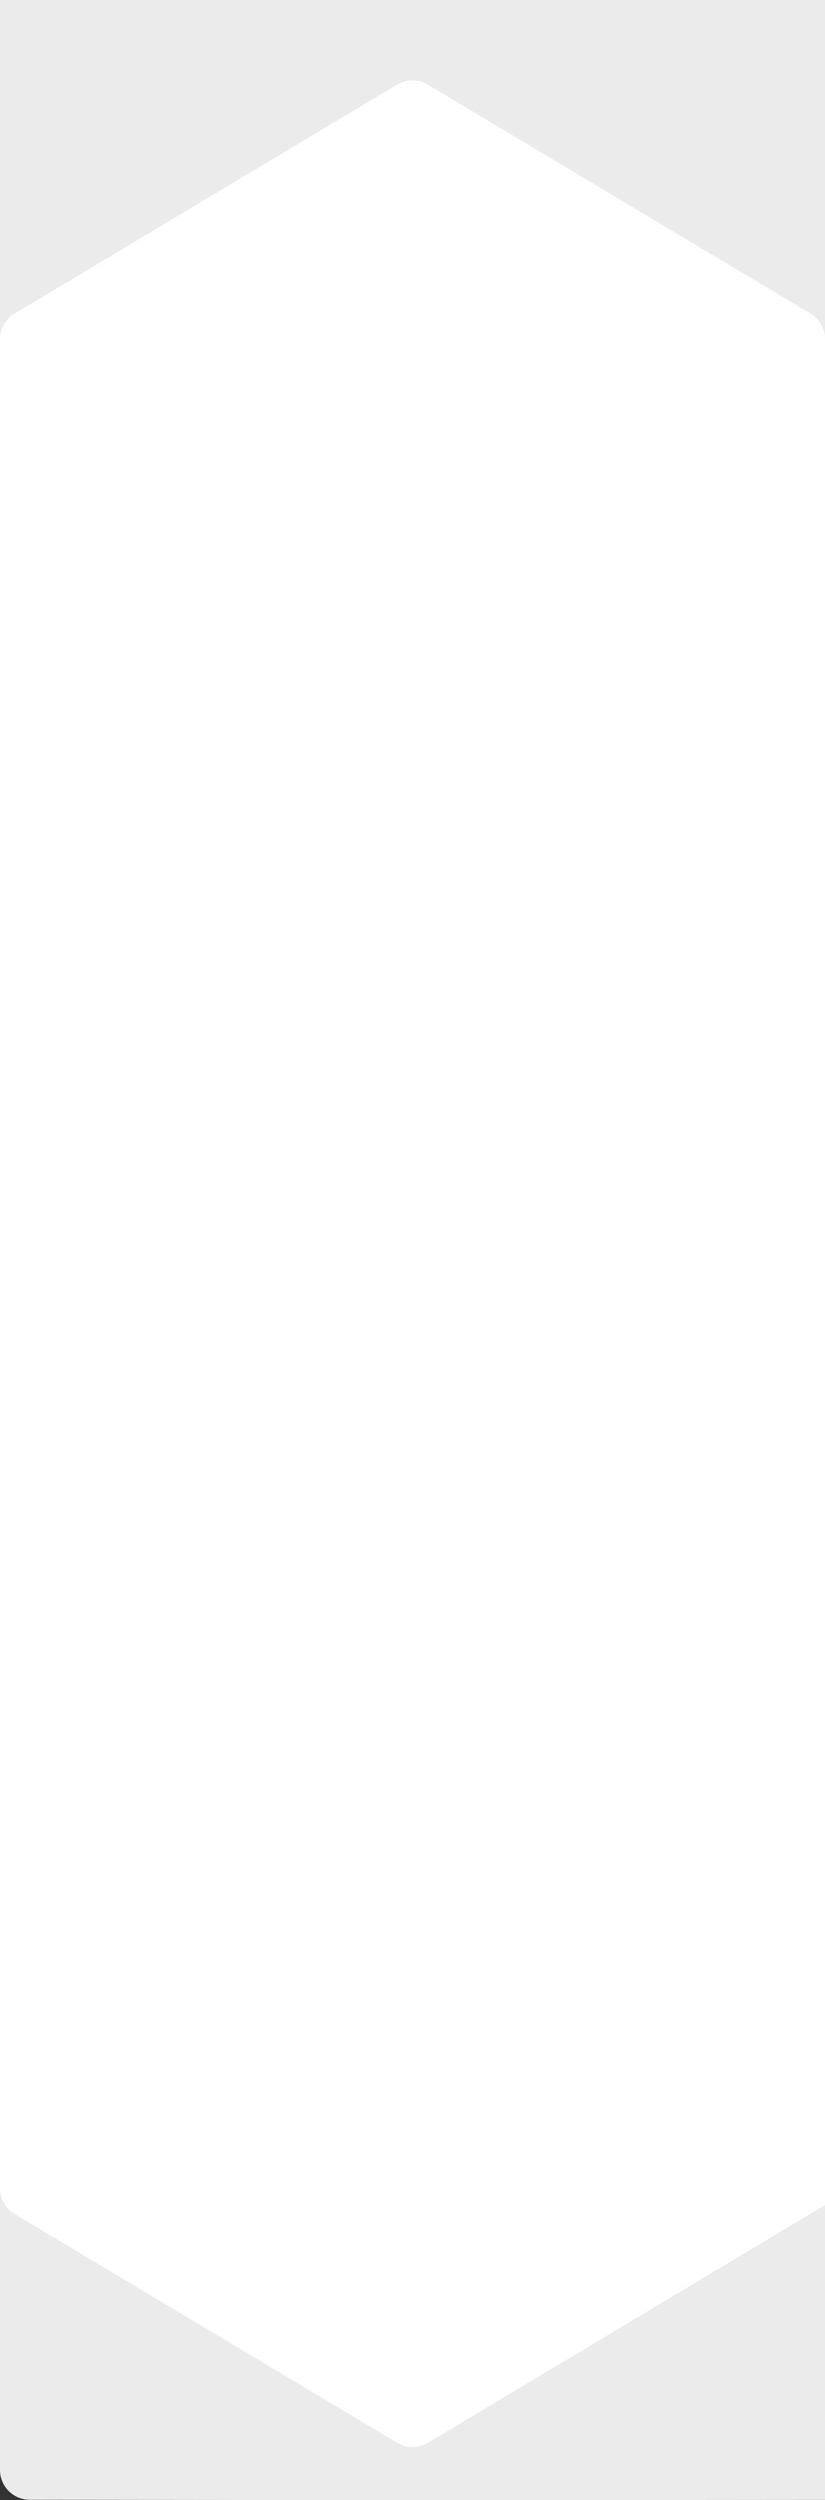 <?xml version="1.0" encoding="utf-8"?>
<!-- Generator: Adobe Illustrator 22.0.1, SVG Export Plug-In . SVG Version: 6.00 Build 0)  -->
<svg version="1.1" id="Слой_1" xmlns="http://www.w3.org/2000/svg" xmlns:xlink="http://www.w3.org/1999/xlink" x="0px" y="0px"
	 width="554.7px" height="1679px" viewBox="0 0 554.7 1679" style="enable-background:new 0 0 554.7 1679;" xml:space="preserve">
<rect x="0" y="0" width="554.7" height="1679" fill="#333333" stroke="none"/>
<style type="text/css">
	.st0{fill:#EBEBEB;}
	.st1{fill:#FFFFFF;}
</style>
<path class="st0" d="M9.7,1025.7c-6,3.6-9.7,10.1-9.7,17.2v417c0,0,0,0,0,0.1v198.8c0,11,8.9,20,20,20l257.4,0.3l277.4-0.2v-224.3
	c0,0,0,0,0-0.1v-411.6c0-7-3.7-13.5-9.7-17.2L287.6,871.8c-6.3-3.8-14.2-3.8-20.5,0L9.7,1025.7z"/>
<path class="st0" d="M9.7-89.3C3.7-85.7,0-79.2,0-72.2v417c0,0,0,0,0,0.1v391.6c0,7,3.7,13.6,9.7,17.2l257.4,153.8
	c6.3,3.8,14.2,3.8,20.5,0L545,753.6c6-3.6,9.7-10.1,9.7-17.2v-397c0,0,0,0,0-0.1V-72.2c0-7-3.7-13.6-9.7-17.2L287.6-243.2
	c-6.3-3.8-14.2-3.8-20.5,0L9.7-89.3z"/>
<path class="st1" d="M9.7,522.6c-6,3.6-9.7,10.1-9.7,17.2v417c0,0,0,0,0,0v151.6c0,7,3.7,13.6,9.7,17.2l257.4,153.8
	c6.3,3.8,14.2,3.8,20.5,0L545,1125.6c6-3.6,9.7-10.1,9.7-17.2V956.8v-5.3c0,0,0,0,0-0.1V539.8c0-7-3.7-13.6-9.7-17.2L287.6,368.8
	c-6.3-3.8-14.2-3.8-20.5,0L9.7,522.6z"/>
<path class="st1" d="M9.7,210.7c-6,3.6-9.7,10.1-9.7,17.2v417c0,0,0,0,0,0.1v151.6c0,7,3.7,13.6,9.7,17.2l257.4,153.8
	c6.3,3.8,14.2,3.8,20.5,0L545,813.6c6-3.6,9.7-10.1,9.7-17.2V644.8v-5.3c0,0,0,0,0-0.1V227.8c0-7-3.7-13.6-9.7-17.2L287.6,56.8
	c-6.3-3.8-14.2-3.8-20.5,0L9.7,210.7z"/>
<path class="st1" d="M9.7,883.7c-6,3.6-9.7,10.1-9.7,17.2l0,417c0,0,0,0,0,0.1v151.6c0,7,3.7,13.6,9.7,17.2l257.4,153.8
	c6.3,3.8,14.2,3.8,20.5,0l267.1-159.7v-168.3c0,0,0,0,0-0.1V900.8c0-7-3.7-13.5-9.7-17.2L287.6,729.8c-6.3-3.8-14.2-3.8-20.5,0
	L9.7,883.7z"/>
</svg>
